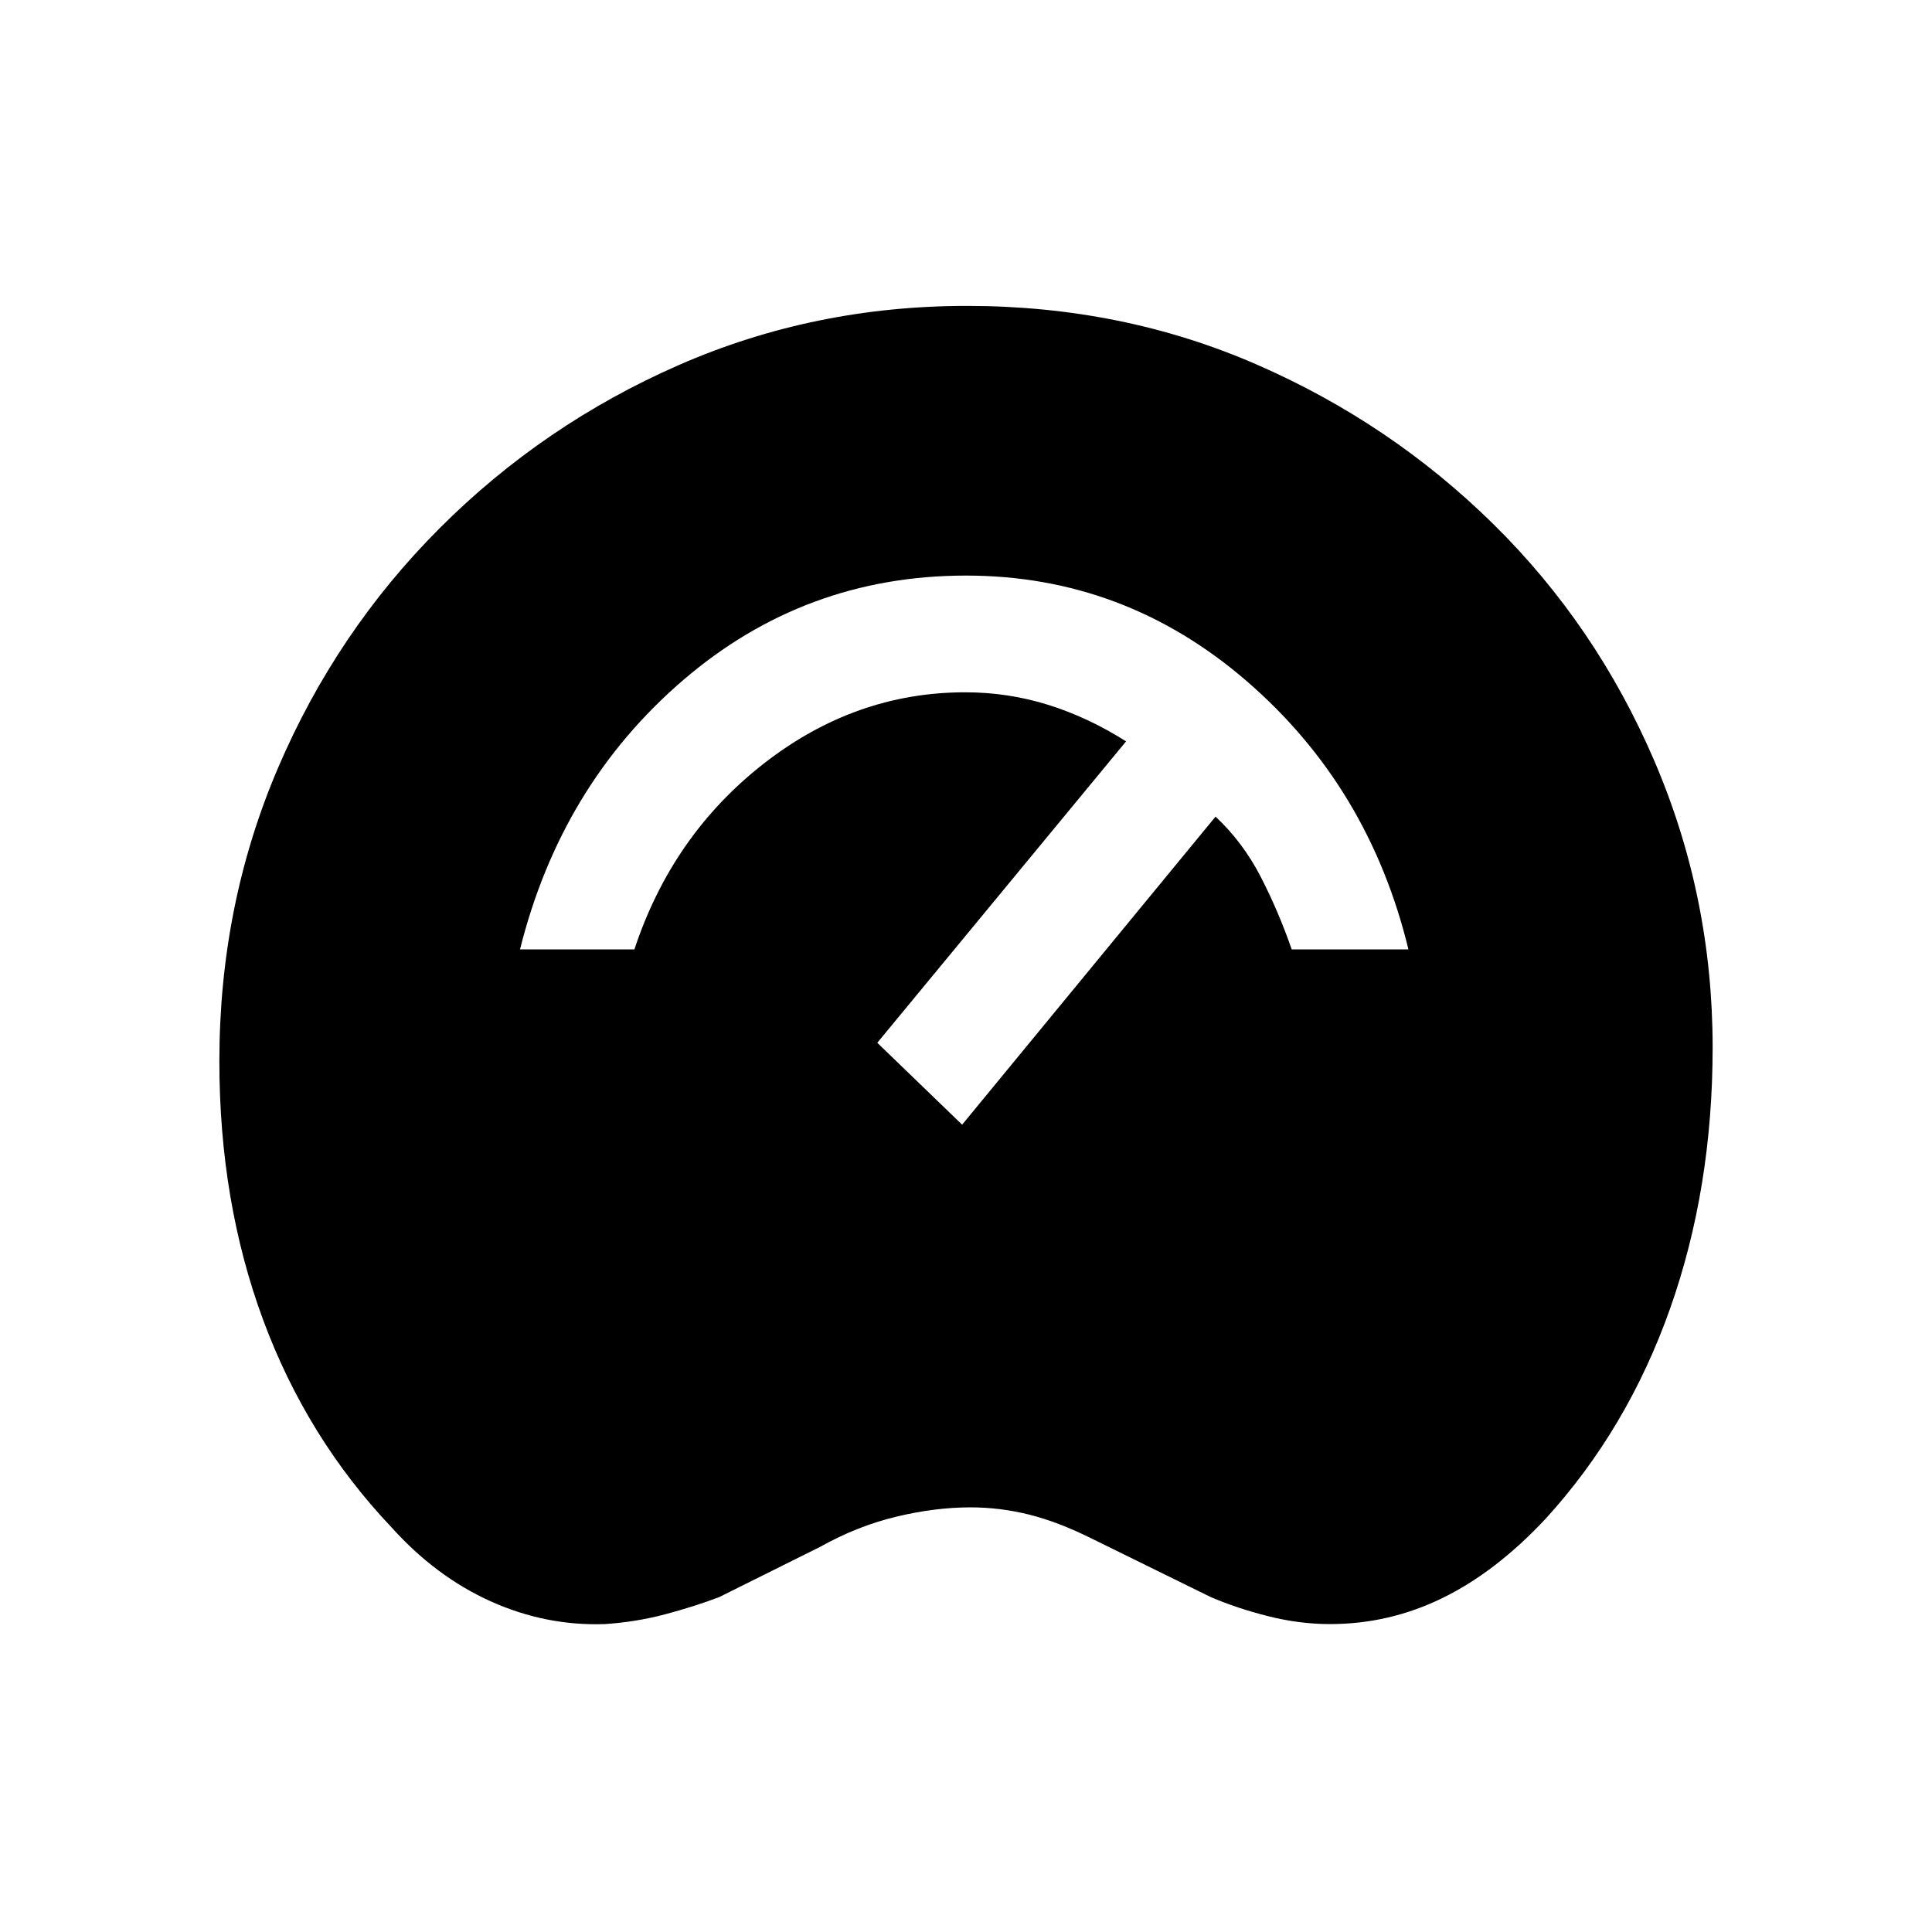 <svg xmlns="http://www.w3.org/2000/svg" height="20" viewBox="0 -960 960 960" width="20"><path d="M300.46-153q-29.229 1-56.537-11.269t-49.385-36.808q-42.095-44.399-63.817-103.152Q109-362.981 109-432.692q0-77.509 29.038-145.485 29.039-67.977 80.539-119.477t118.65-80.923Q404.378-808 480.458-808q77.081 0 143.773 29.038 66.692 29.039 117.808 79.385 51.115 50.346 80.038 117.769Q851-514.385 851-439.587q0 70.073-21.164 129.876-21.165 59.803-61.821 104.37-24.707 26.418-51.231 39.38Q690.26-153 660.875-153q-15.029 0-30.414-3.846-15.384-3.846-28.769-9.538l-59-29q-16.615-8.308-31.115-11.962T482.231-211q-17.616 0-36.962 4.654-19.346 4.654-37.73 14.962l-50.231 25q-12.385 4.692-26.885 8.538Q315.923-154 300.46-153Zm341.386-335.231h58q-19.615-80.846-80.344-133.308Q558.774-674 480-674q-80.154 0-140.692 52.077-60.539 52.077-80.924 133.692h56.836Q334-545 379.418-580.5 424.837-616 479.607-616q21.292 0 41.22 6.231 19.928 6.231 38.711 18.154L435.923-441.846l42.154 40.692L604-554.231q13.615 12.77 22.452 29.923 8.836 17.153 15.394 36.077Z"/></svg>